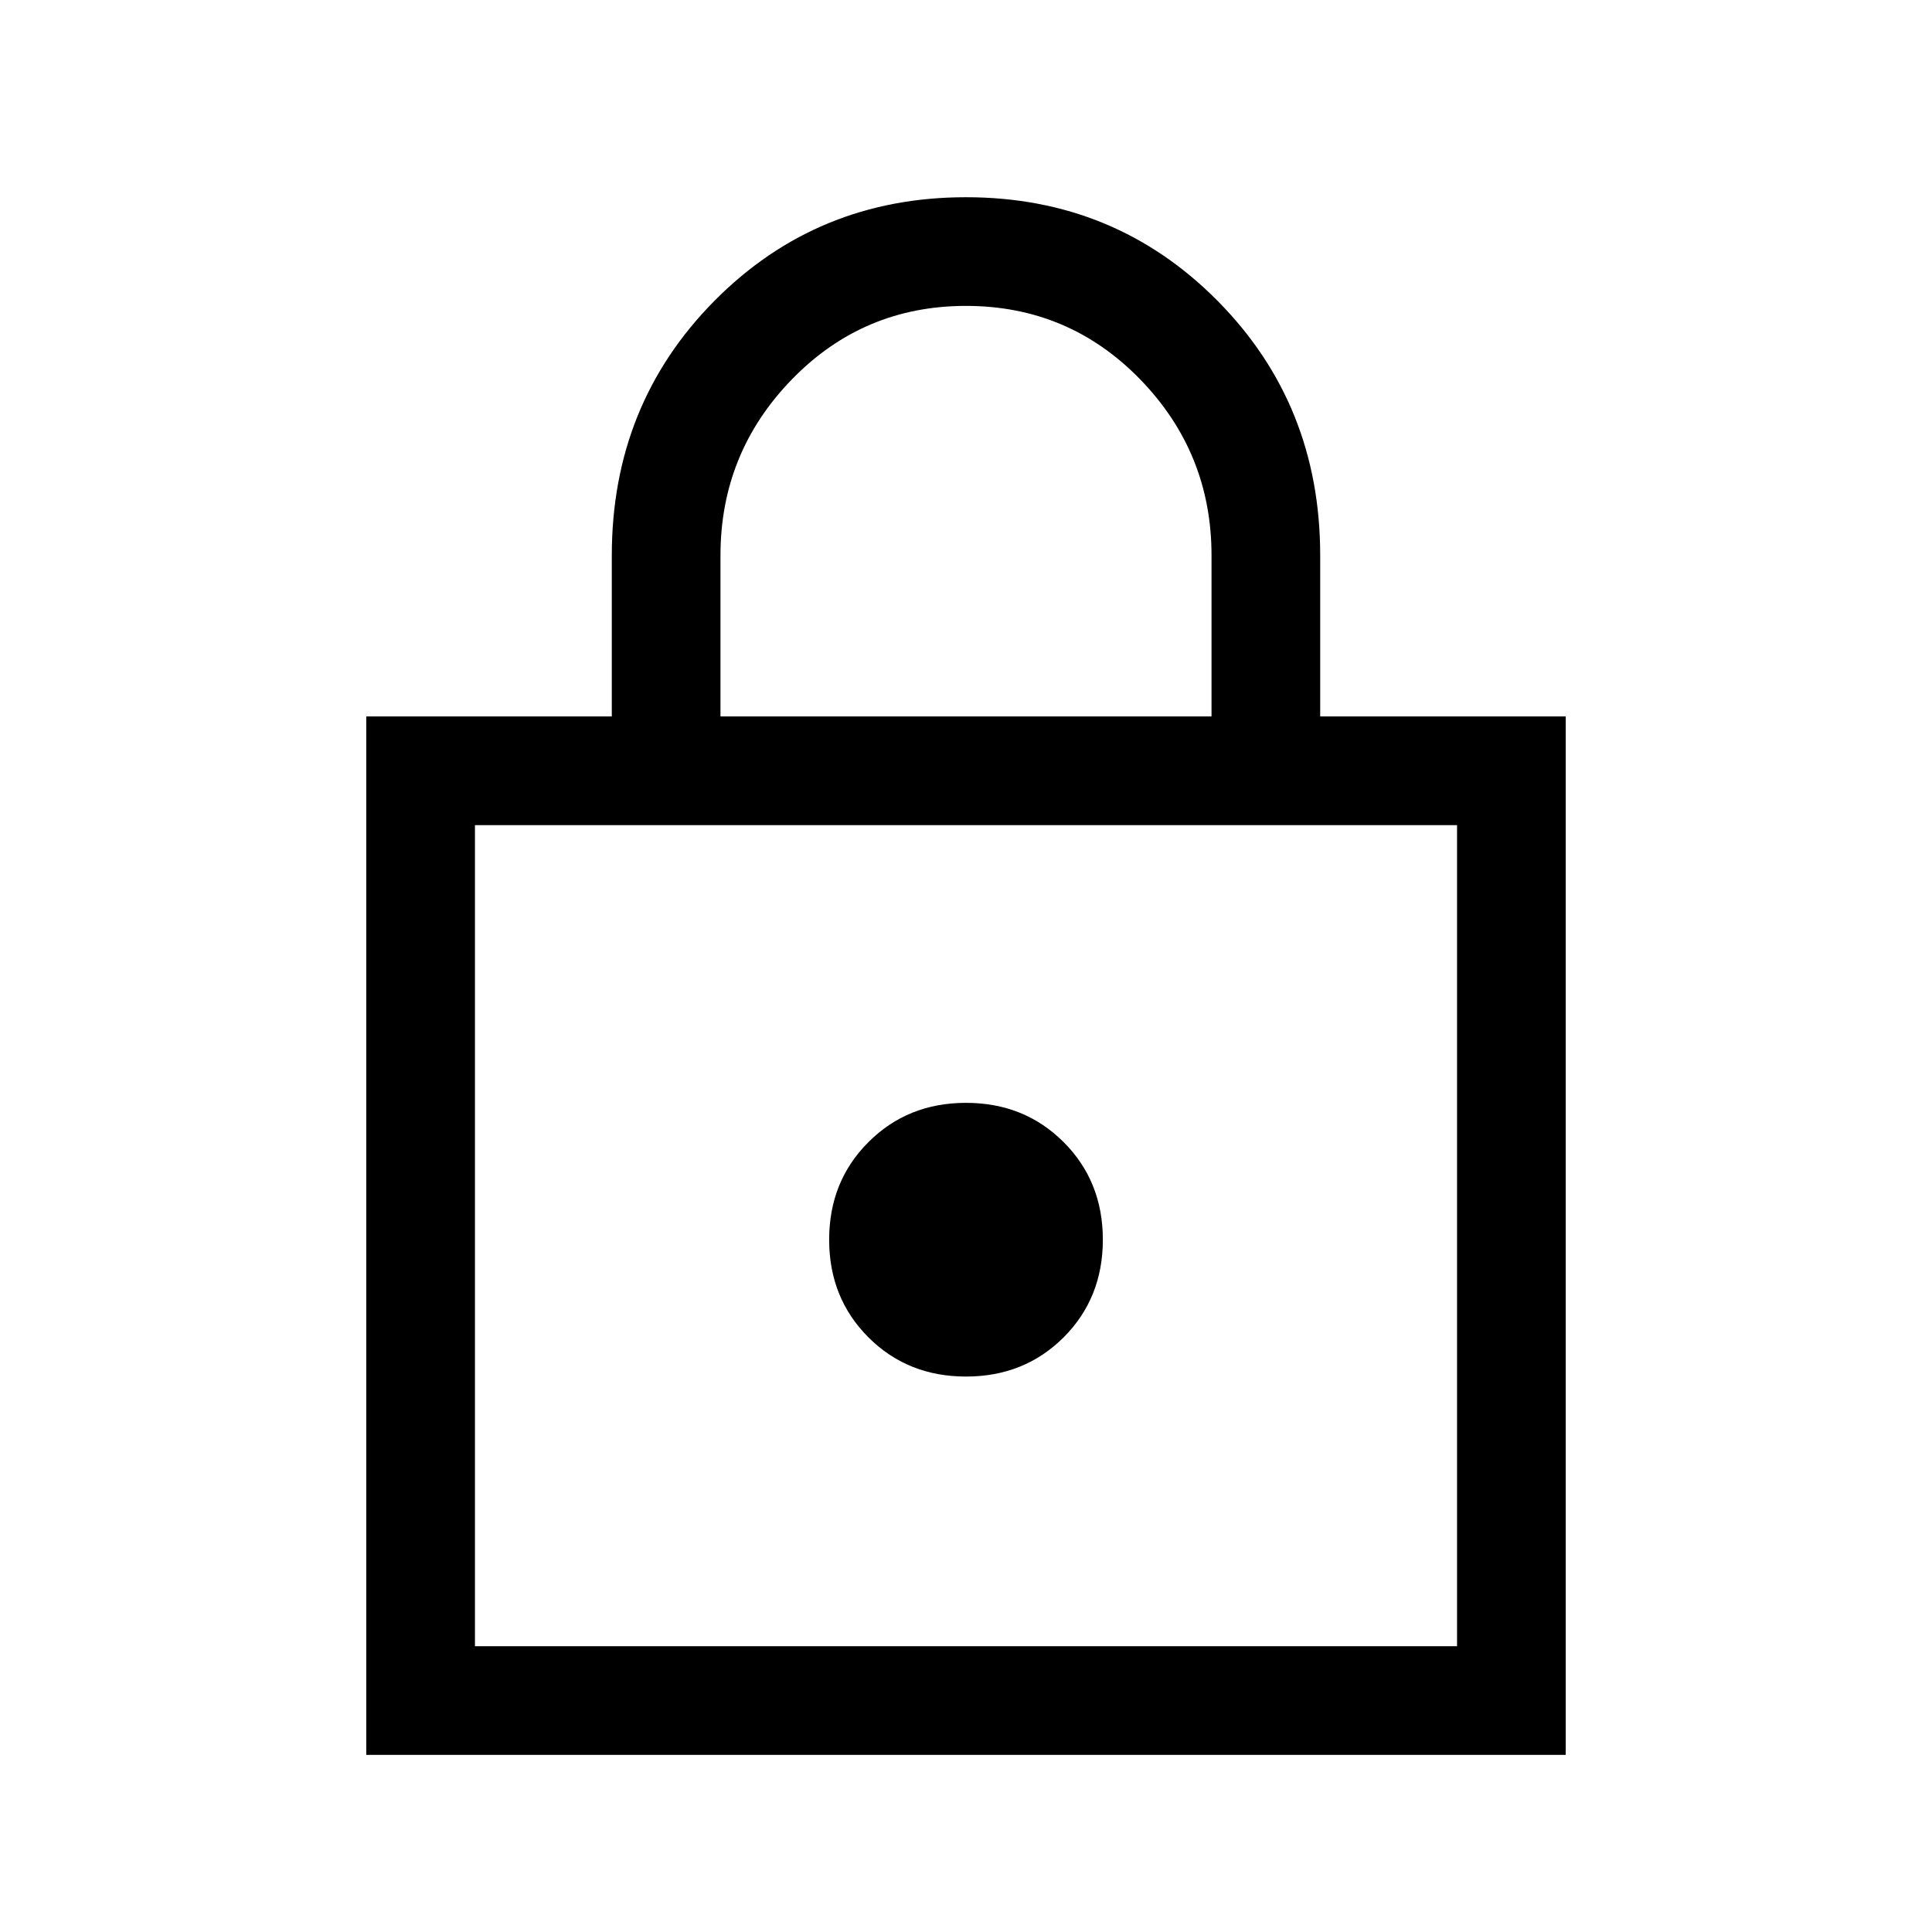 <svg xmlns="http://www.w3.org/2000/svg" height="24" width="24"><path d="M4.55 21.8V8.9H7.6V6.9Q7.6 5.025 8.875 3.737Q10.15 2.45 12 2.45Q13.85 2.45 15.125 3.737Q16.4 5.025 16.4 6.9V8.9H19.45V21.8ZM8.95 8.9H15.05V6.9Q15.05 5.625 14.163 4.712Q13.275 3.8 12 3.8Q10.725 3.8 9.838 4.712Q8.95 5.625 8.95 6.9ZM5.9 20.45H18.1V10.25H5.9ZM12 17.1Q12.725 17.1 13.213 16.613Q13.7 16.125 13.7 15.4Q13.7 14.675 13.213 14.188Q12.725 13.7 12 13.7Q11.275 13.7 10.788 14.188Q10.3 14.675 10.3 15.4Q10.3 16.125 10.788 16.613Q11.275 17.1 12 17.1ZM5.9 20.45V10.25V20.45Z"/></svg>
